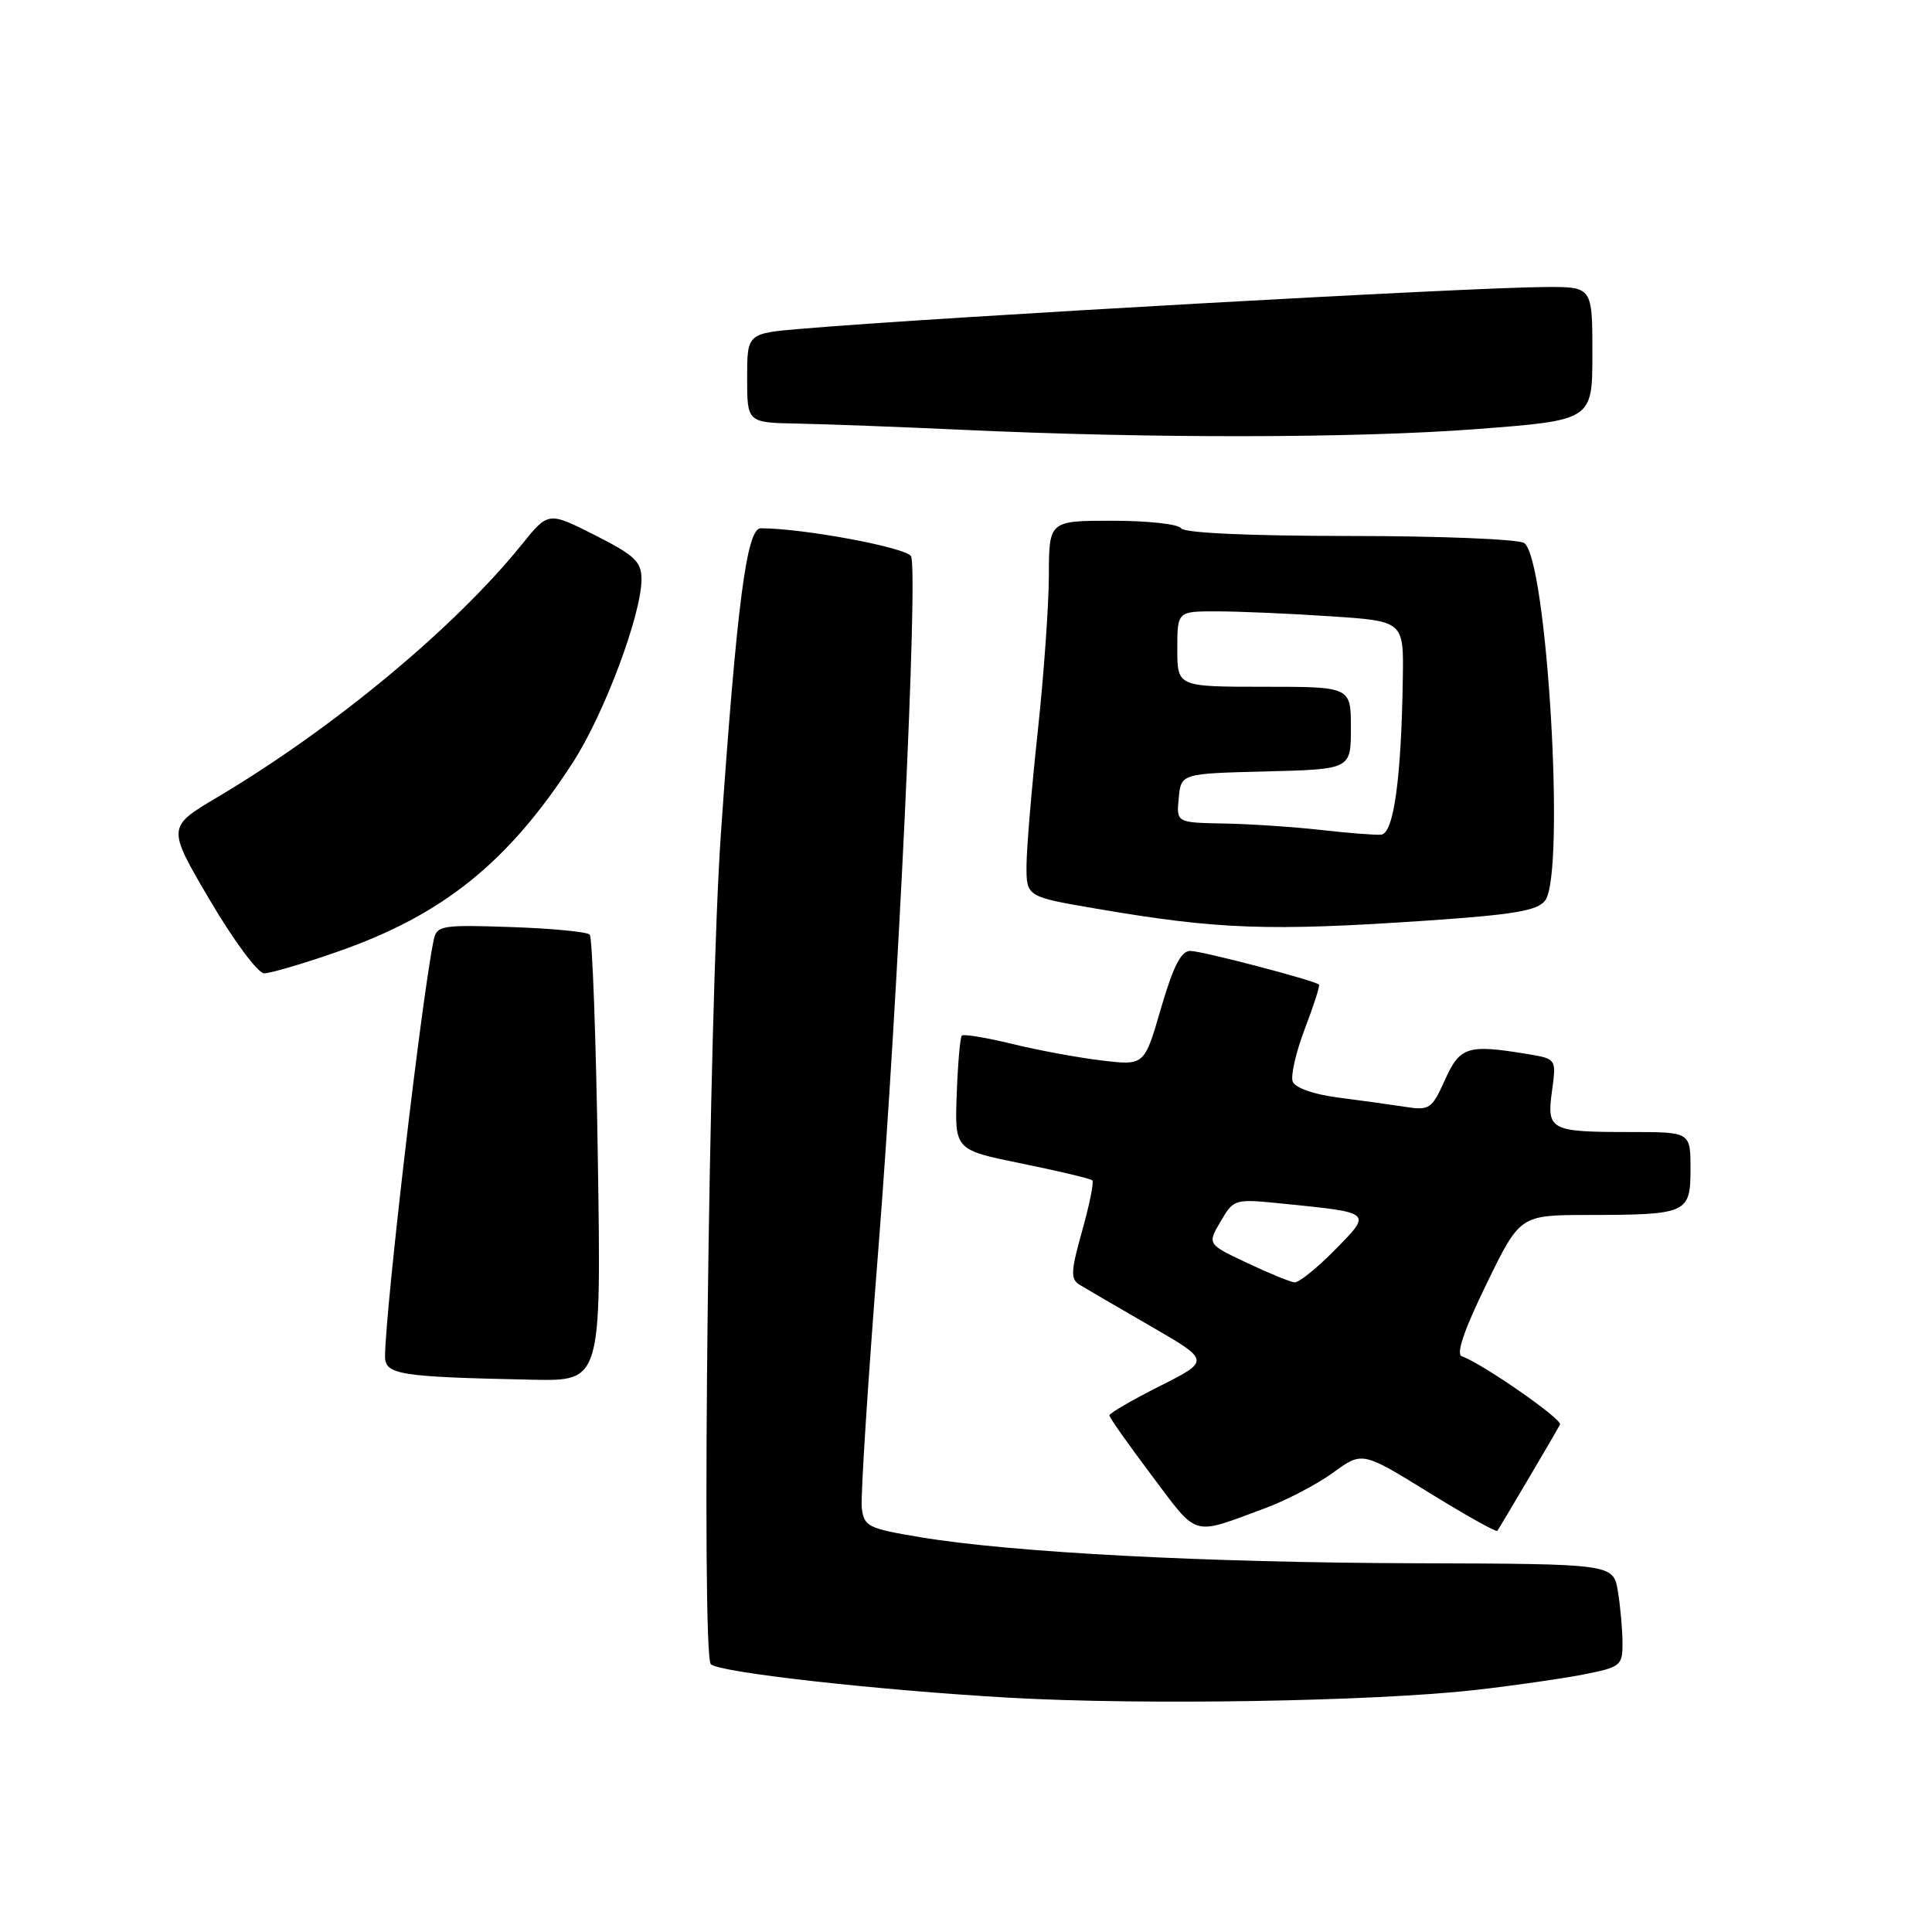 <?xml version="1.0" encoding="UTF-8" standalone="no"?>
<!DOCTYPE svg PUBLIC "-//W3C//DTD SVG 1.1//EN" "http://www.w3.org/Graphics/SVG/1.1/DTD/svg11.dtd" >
<svg xmlns="http://www.w3.org/2000/svg" xmlns:xlink="http://www.w3.org/1999/xlink" version="1.1" viewBox="0 0 256 256">
 <g >
 <path fill="currentColor"
d=" M 195.50 223.93 C 200.45 223.37 206.86 222.45 209.75 221.89 C 214.77 220.90 215.00 220.72 214.99 217.68 C 214.98 215.93 214.71 212.86 214.38 210.86 C 213.77 207.22 213.77 207.22 187.64 207.14 C 159.72 207.06 134.08 205.71 121.95 203.69 C 115.00 202.53 114.48 202.27 114.19 199.80 C 114.02 198.34 115.02 182.83 116.40 165.32 C 118.98 132.74 121.66 76.15 120.73 73.73 C 120.29 72.59 106.49 70.00 100.80 70.00 C 98.94 70.00 97.65 79.95 95.52 110.50 C 93.93 133.25 92.90 219.22 94.19 220.52 C 95.27 221.61 116.41 223.97 133.81 224.96 C 151.52 225.96 182.01 225.45 195.50 223.93 Z  M 167.65 199.84 C 170.48 198.79 174.53 196.67 176.65 195.13 C 180.50 192.32 180.50 192.32 189.32 197.76 C 194.16 200.75 198.25 203.04 198.40 202.85 C 198.70 202.45 206.11 189.90 206.71 188.76 C 207.08 188.08 196.38 180.64 193.70 179.72 C 192.90 179.44 193.99 176.24 196.96 170.15 C 201.41 161.00 201.41 161.00 210.46 160.99 C 223.58 160.97 224.00 160.78 224.00 154.88 C 224.00 150.00 224.00 150.00 216.08 150.00 C 205.37 150.00 204.93 149.77 205.65 144.55 C 206.23 140.30 206.23 140.30 202.37 139.66 C 194.46 138.36 193.45 138.67 191.46 143.10 C 189.70 146.99 189.43 147.17 186.05 146.64 C 184.10 146.34 180.10 145.79 177.16 145.41 C 174.04 145.00 171.61 144.14 171.29 143.32 C 171.00 142.55 171.72 139.40 172.90 136.31 C 174.08 133.23 174.92 130.60 174.77 130.46 C 174.15 129.90 159.24 126.00 157.71 126.00 C 156.50 126.00 155.45 128.07 153.84 133.59 C 151.64 141.19 151.64 141.19 146.07 140.53 C 143.01 140.17 137.66 139.19 134.18 138.34 C 130.71 137.49 127.68 136.99 127.45 137.22 C 127.22 137.44 126.92 140.95 126.77 145.00 C 126.50 152.37 126.50 152.37 135.41 154.18 C 140.32 155.18 144.51 156.18 144.74 156.41 C 144.97 156.63 144.36 159.64 143.39 163.09 C 141.88 168.49 141.83 169.49 143.07 170.25 C 143.86 170.73 148.07 173.19 152.44 175.71 C 160.37 180.29 160.37 180.29 153.69 183.66 C 150.01 185.51 147.00 187.26 147.00 187.55 C 147.00 187.83 149.54 191.43 152.64 195.55 C 158.84 203.79 157.79 203.49 167.65 199.84 Z  M 79.22 153.75 C 78.98 137.66 78.49 124.20 78.14 123.84 C 77.79 123.47 73.09 123.02 67.71 122.84 C 58.58 122.52 57.88 122.64 57.48 124.50 C 55.95 131.63 51.08 173.28 51.02 179.70 C 51.00 182.16 52.85 182.45 70.58 182.82 C 79.66 183.00 79.66 183.00 79.22 153.75 Z  M 44.71 126.11 C 58.66 121.26 67.35 114.27 75.92 101.01 C 80.07 94.59 85.00 81.42 85.00 76.76 C 85.00 74.42 84.12 73.59 78.83 70.91 C 72.65 67.79 72.65 67.79 69.14 72.15 C 60.29 83.13 44.22 96.48 28.81 105.63 C 22.12 109.60 22.12 109.60 27.81 119.28 C 30.98 124.66 34.17 128.96 35.00 128.97 C 35.83 128.97 40.20 127.69 44.71 126.11 Z  M 189.00 121.99 C 200.69 121.19 203.74 120.67 204.75 119.31 C 207.46 115.65 204.98 73.87 201.95 71.95 C 201.15 71.44 190.74 71.02 178.81 71.02 C 165.44 71.01 156.88 70.62 156.50 70.00 C 156.16 69.45 152.08 69.00 147.44 69.00 C 139.00 69.00 139.00 69.00 138.98 76.25 C 138.97 80.24 138.30 89.58 137.50 97.00 C 136.70 104.42 136.03 112.37 136.02 114.66 C 136.00 118.82 136.00 118.82 145.25 120.40 C 161.35 123.16 168.06 123.41 189.00 121.99 Z  M 195.75 56.85 C 211.00 55.68 211.00 55.68 211.00 46.84 C 211.00 38.00 211.00 38.00 204.75 38.03 C 194.69 38.08 124.55 42.01 106.25 43.56 C 99.00 44.17 99.00 44.17 99.00 50.09 C 99.00 56.00 99.00 56.00 105.75 56.13 C 109.46 56.20 119.25 56.57 127.50 56.95 C 152.65 58.12 179.70 58.07 195.75 56.85 Z  M 165.24 167.34 C 159.97 164.86 159.97 164.86 161.74 161.84 C 163.49 158.86 163.55 158.84 170.00 159.49 C 181.94 160.70 181.82 160.59 176.87 165.63 C 174.51 168.03 172.11 169.96 171.54 169.92 C 170.97 169.87 168.13 168.71 165.24 167.34 Z  M 175.00 109.97 C 171.43 109.57 165.66 109.18 162.19 109.12 C 155.87 109.00 155.87 109.00 156.19 105.75 C 156.50 102.50 156.50 102.50 167.75 102.22 C 179.00 101.93 179.00 101.93 179.00 96.47 C 179.00 91.00 179.00 91.00 167.50 91.00 C 156.00 91.00 156.00 91.00 156.00 86.00 C 156.00 81.00 156.00 81.00 161.25 81.01 C 164.14 81.01 170.89 81.30 176.25 81.66 C 186.00 82.30 186.00 82.30 185.88 89.90 C 185.68 103.22 184.67 110.47 183.00 110.60 C 182.18 110.66 178.57 110.38 175.00 109.97 Z "/>
</g>
</svg>